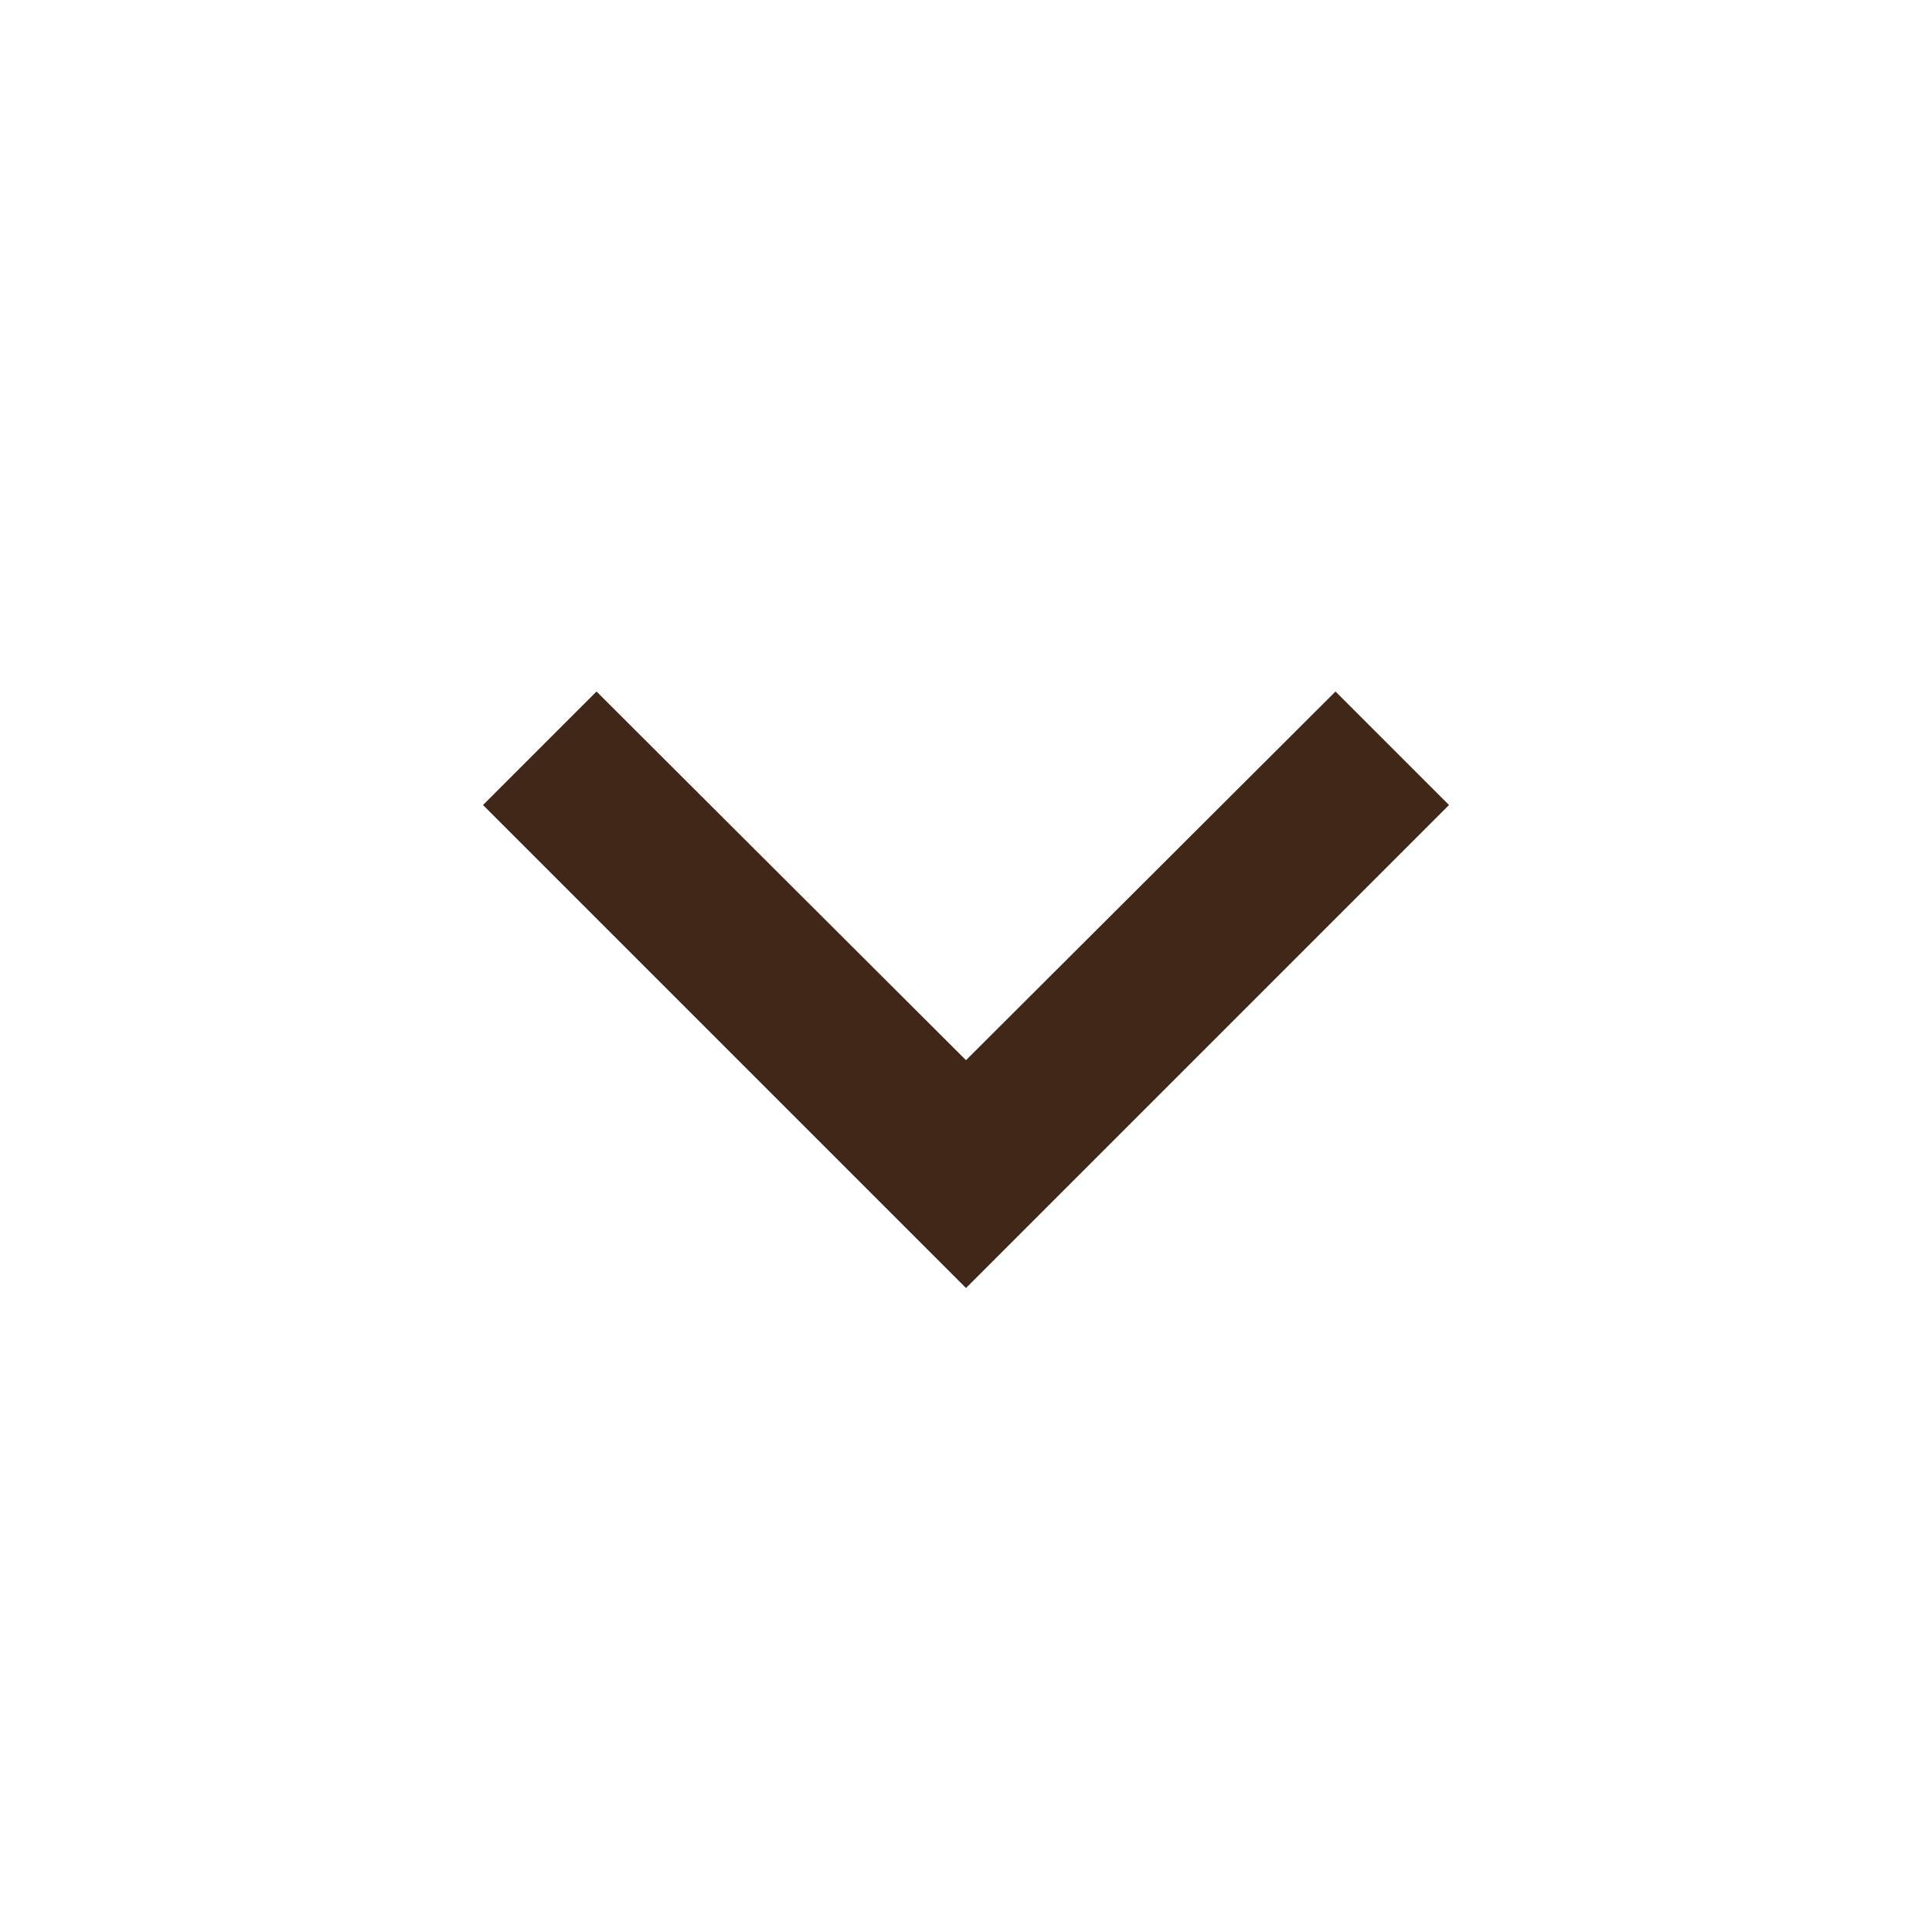 <svg width="40" height="40" viewBox="0 0 40 40" fill="none" xmlns="http://www.w3.org/2000/svg">
<path d="M12.35 14.317L20 21.95L27.65 14.317L30 16.667L20 26.667L10 16.667L12.35 14.317Z" fill="#402718"/>
</svg>
